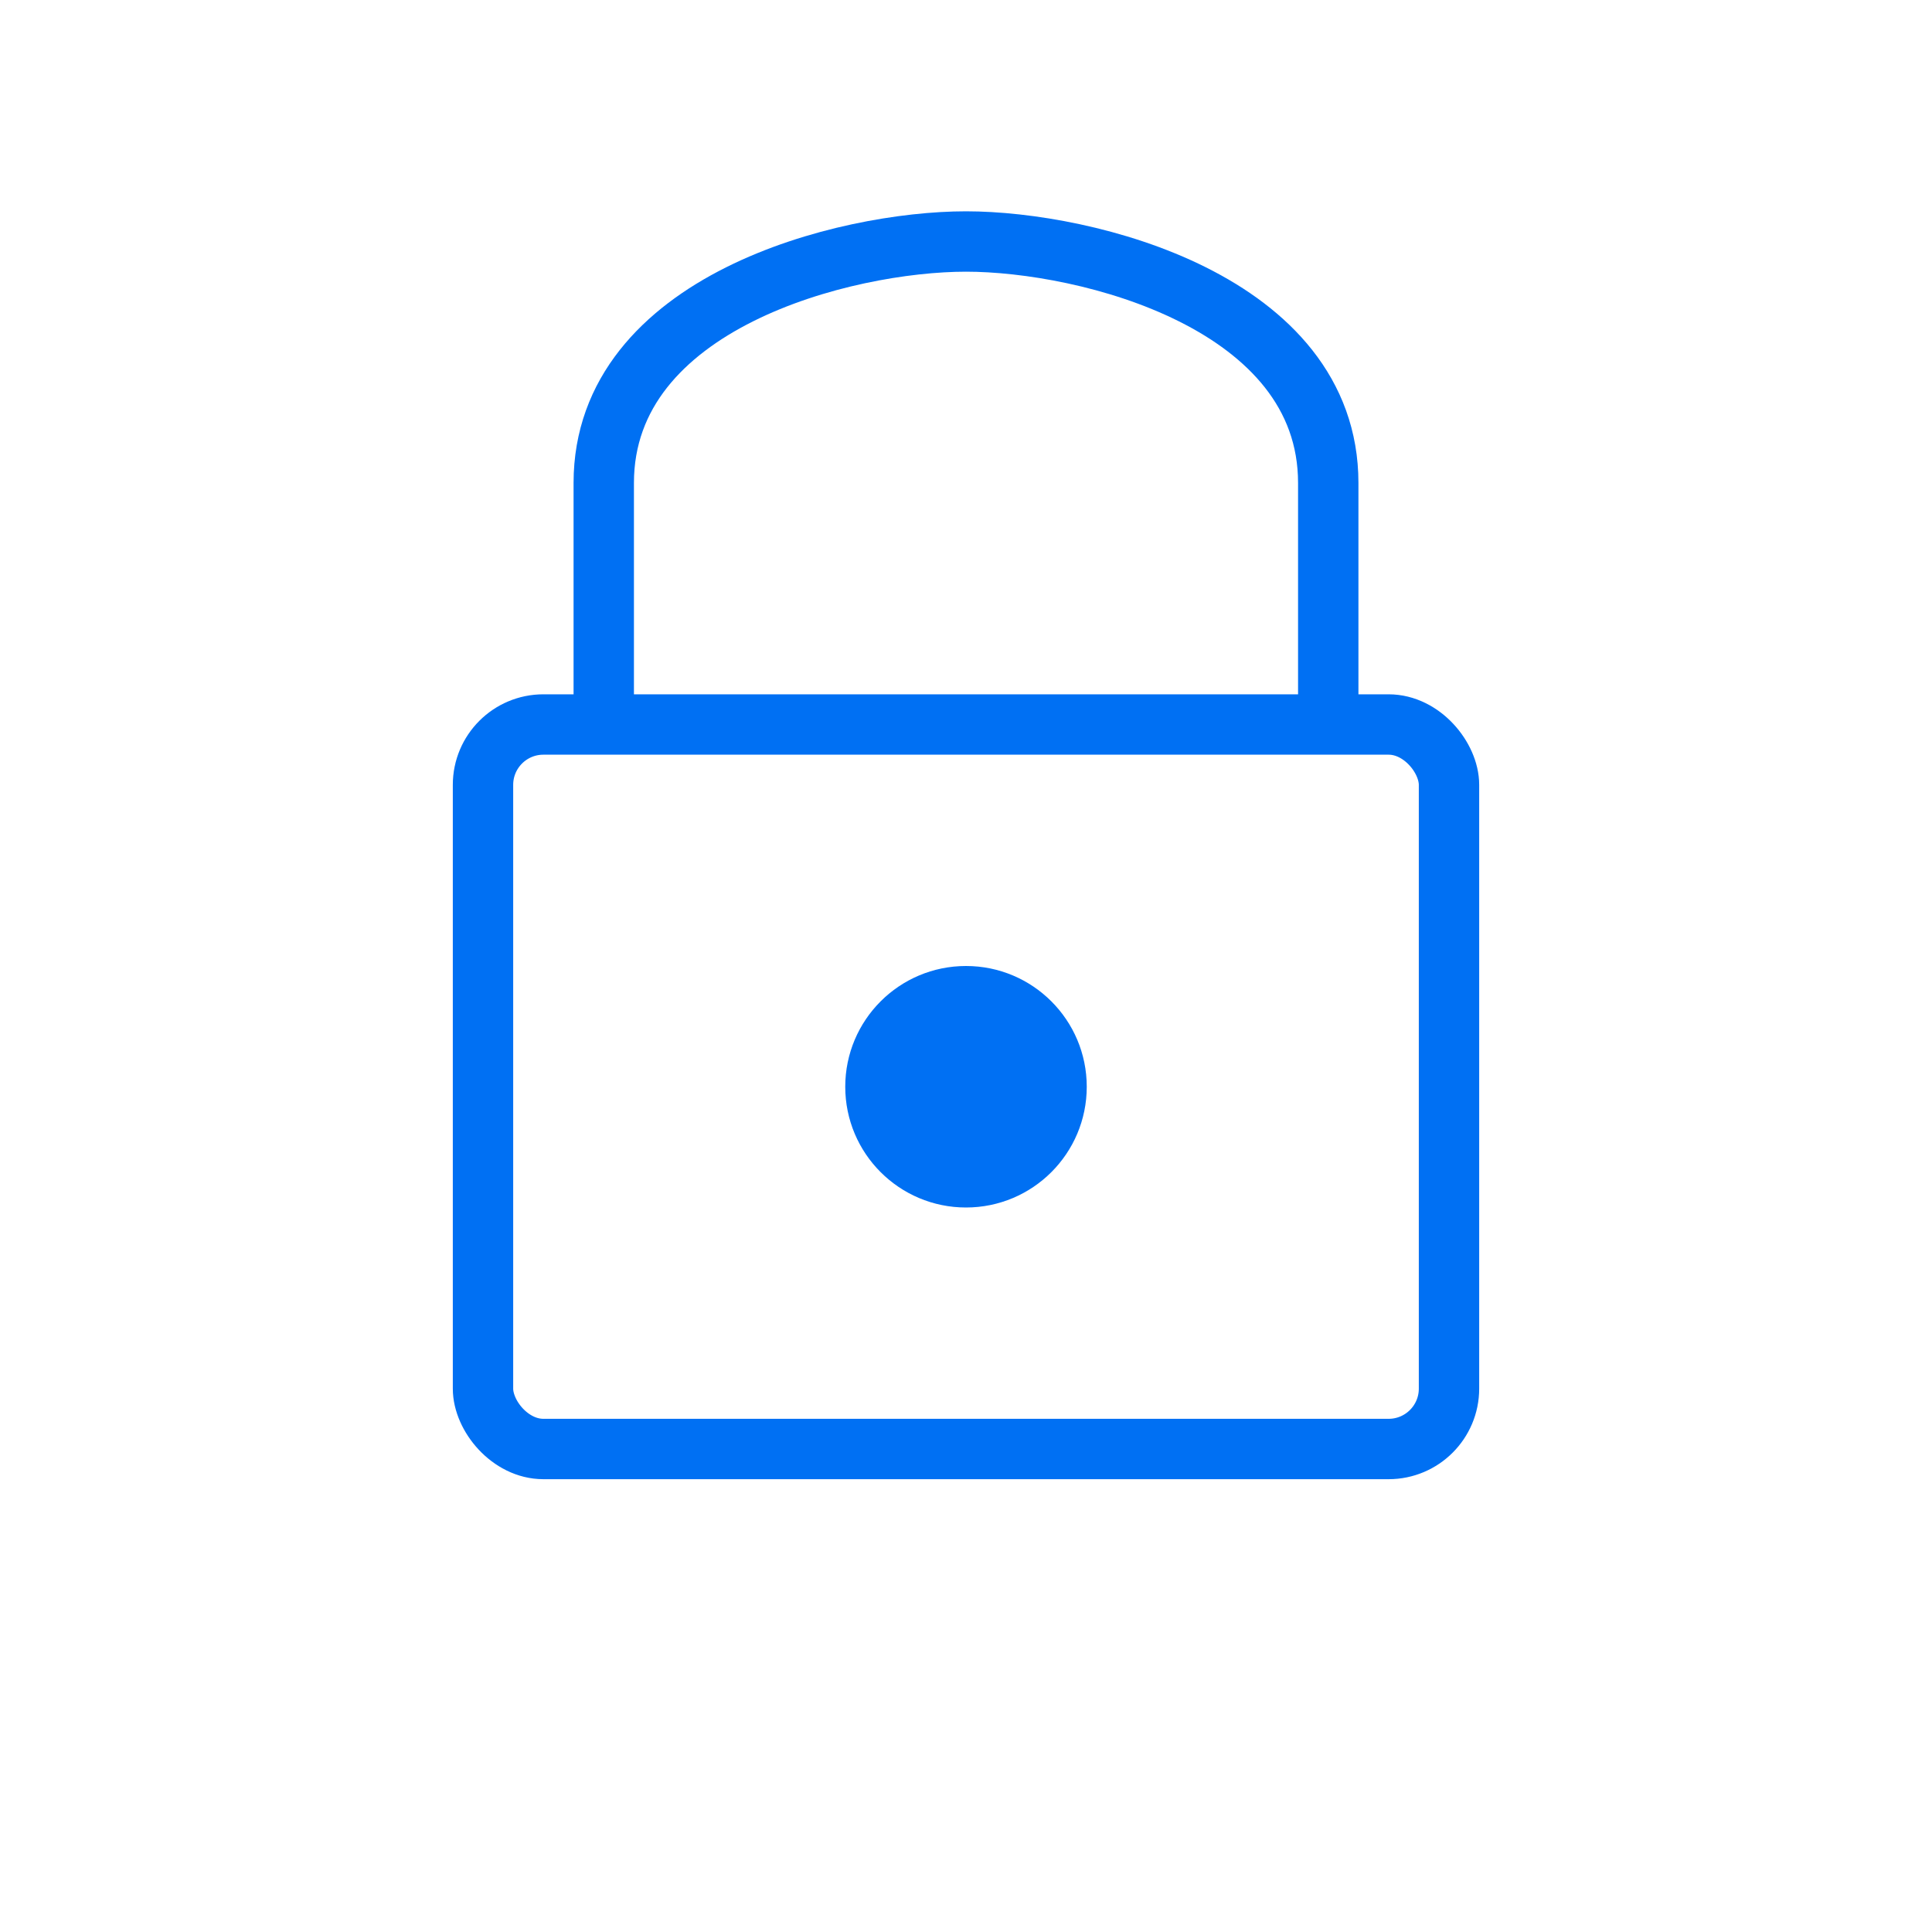 <?xml version="1.0" encoding="UTF-8"?>
<svg width="64" height="64" viewBox="0 0 64 64" fill="none" xmlns="http://www.w3.org/2000/svg">
  <rect x="16" y="24" width="32" height="24" rx="2" stroke="#0070f3" stroke-width="2"/>
  <path d="M20 24V16C20 10 28 8 32 8C36 8 44 10 44 16V24" stroke="#0070f3" stroke-width="2"/>
  <circle cx="32" cy="36" r="4" fill="#0070f3"/>
</svg> 